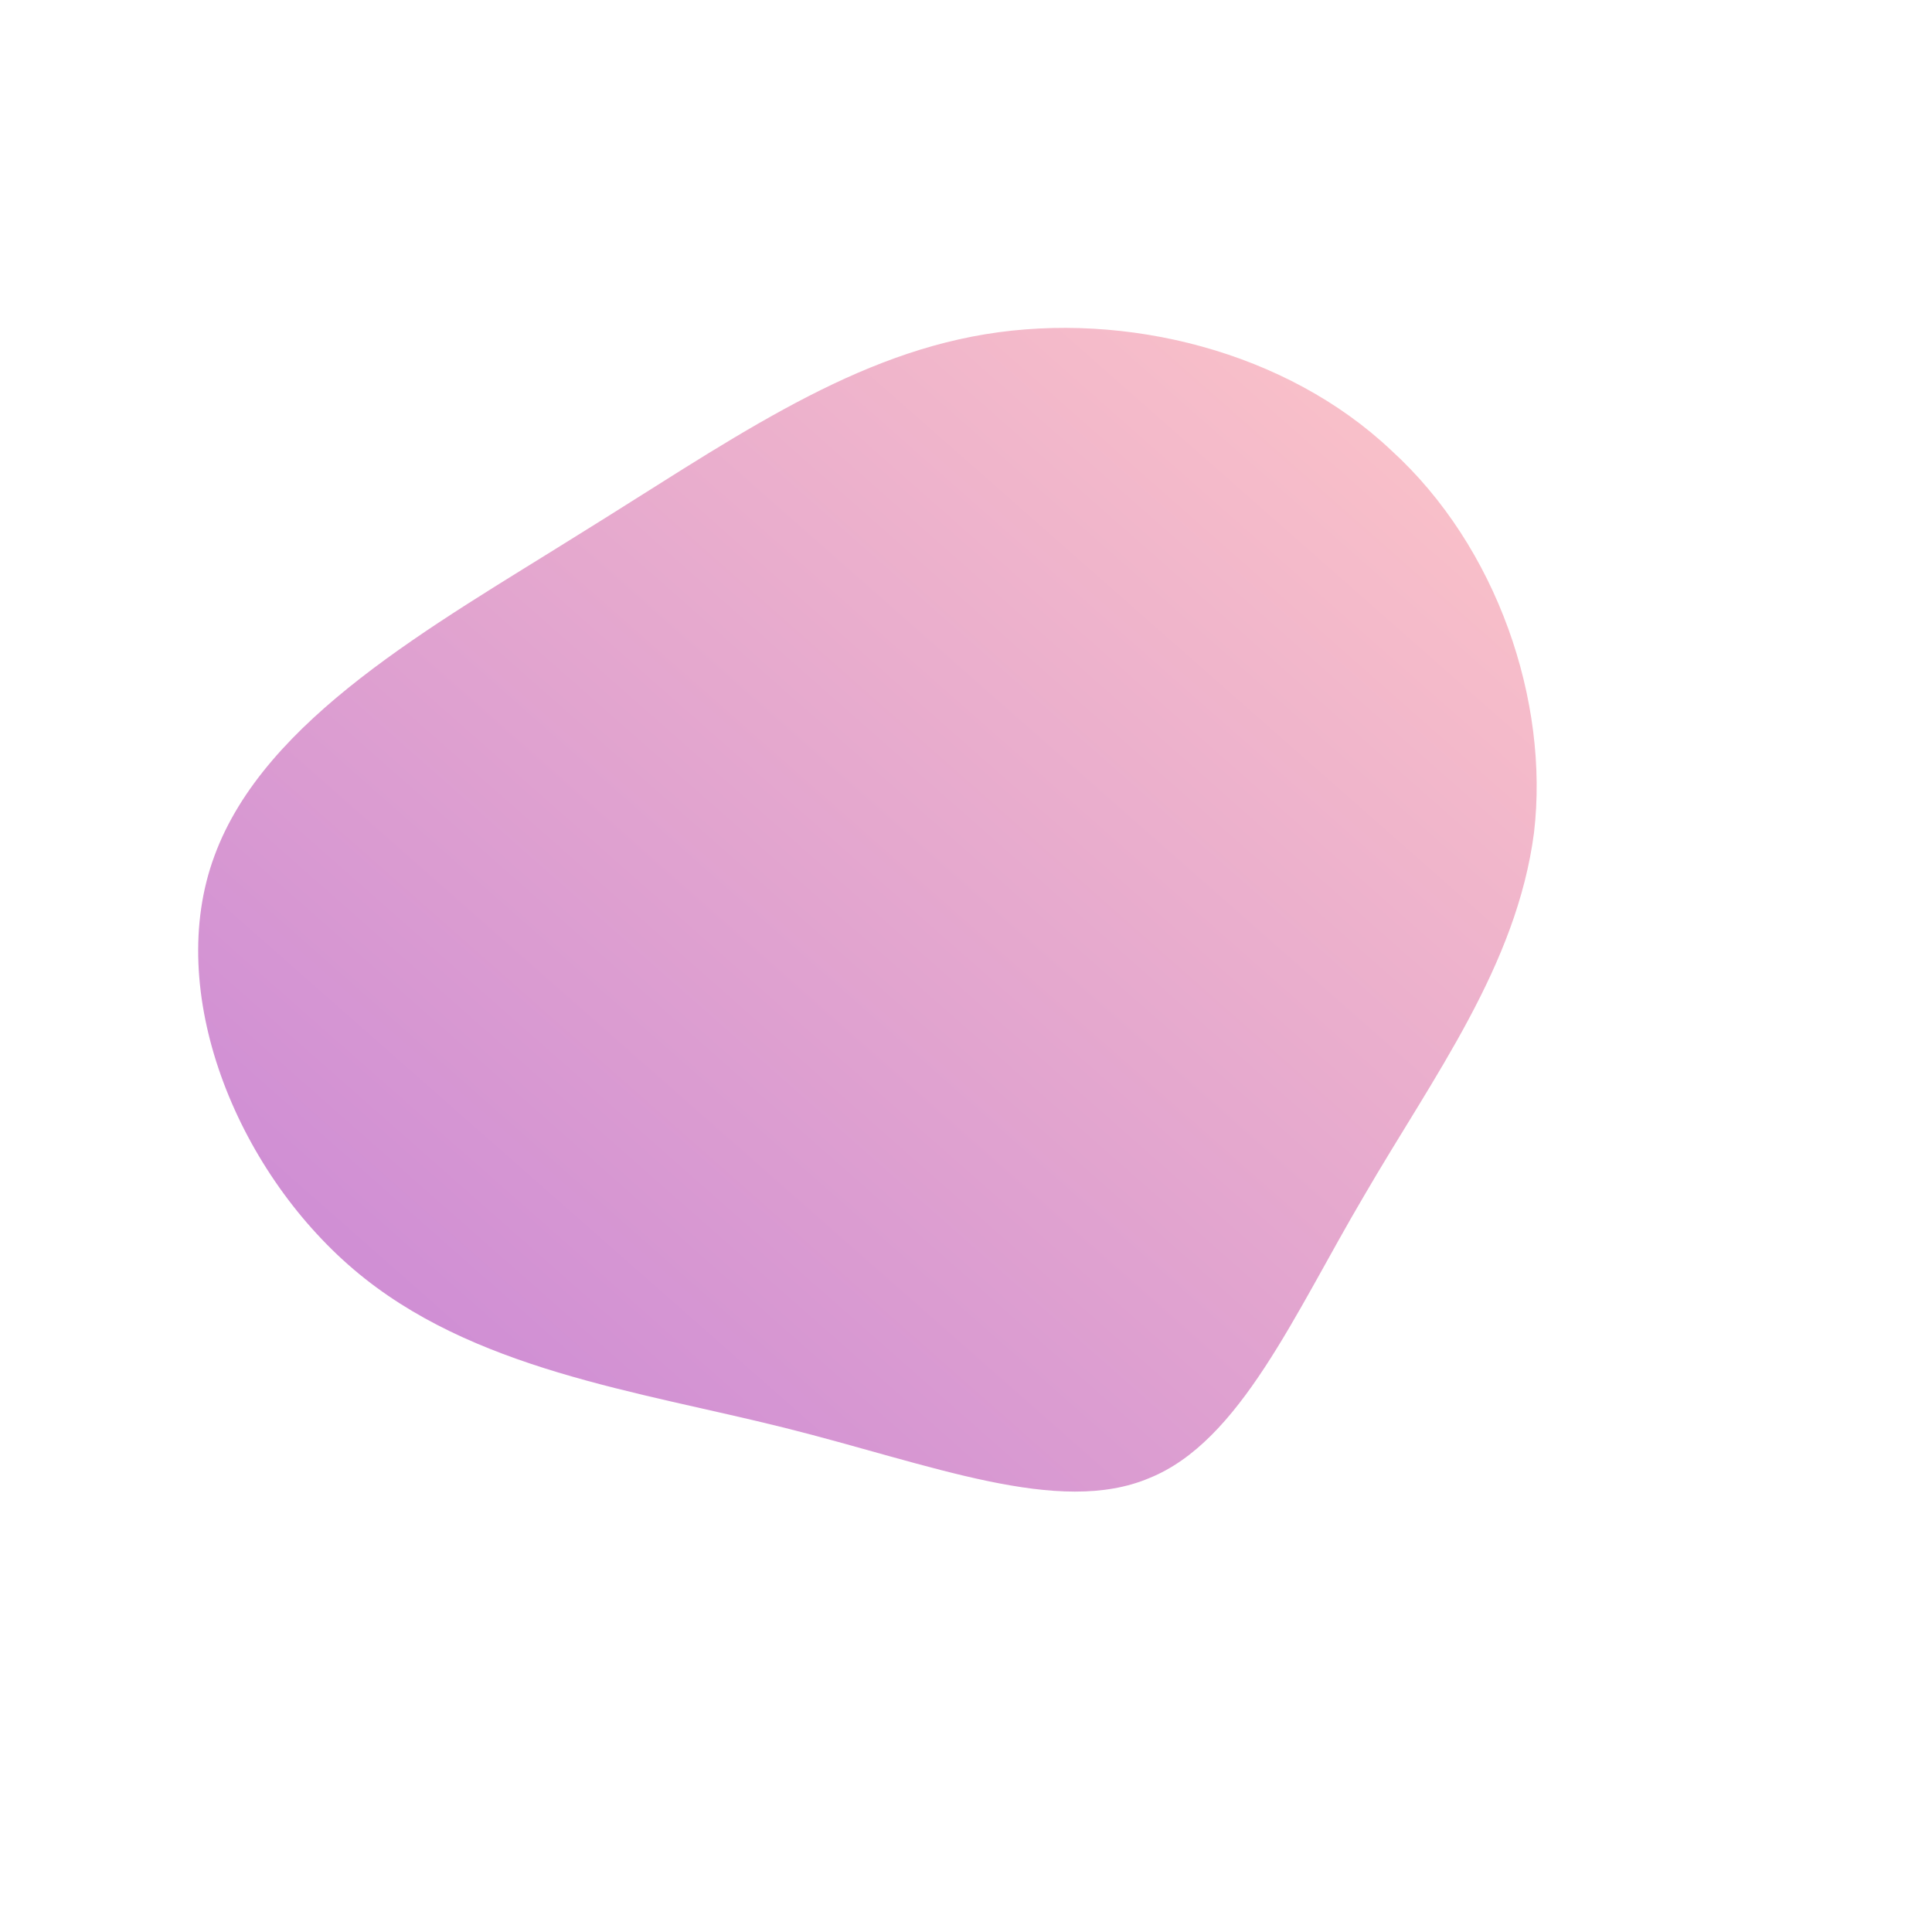 <!--?xml version="1.0" standalone="no"?-->
              <svg id="sw-js-blob-svg" viewBox="0 0 100 100" xmlns="http://www.w3.org/2000/svg" class="cursor-hover" version="1.1">
                    <defs> 
                        <linearGradient id="sw-gradient" x1="0" x2="1" y1="1" y2="0">
                            <stop id="stop1" stop-color="rgba(198, 131, 215, 1)" offset="0%"></stop>
                            <stop id="stop2" stop-color="rgba(255, 199, 199, 1)" offset="100%"></stop>
                        </linearGradient>
                    </defs>
                <path fill="url(#sw-gradient)" d="M22,-26.7C27.5,-21.7,30.2,-13.7,29.4,-6.9C28.5,0,24.2,5.7,20.6,11.9C17,18,14.2,24.6,9.5,26.5C4.8,28.5,-1.8,25.8,-9.4,23.9C-17,22,-25.6,20.9,-31.7,15.7C-37.8,10.5,-41.5,1.3,-38.9,-5.7C-36.3,-12.8,-27.6,-17.6,-20.1,-22.3C-12.5,-27,-6.3,-31.5,1,-32.7C8.3,-33.9,16.6,-31.8,22,-26.7Z" width="100%" height="100%" transform="translate(50 50)" stroke-width="0" style="transition: all 0.3s ease 0s;" class="cursor-hover"></path>
              </svg>